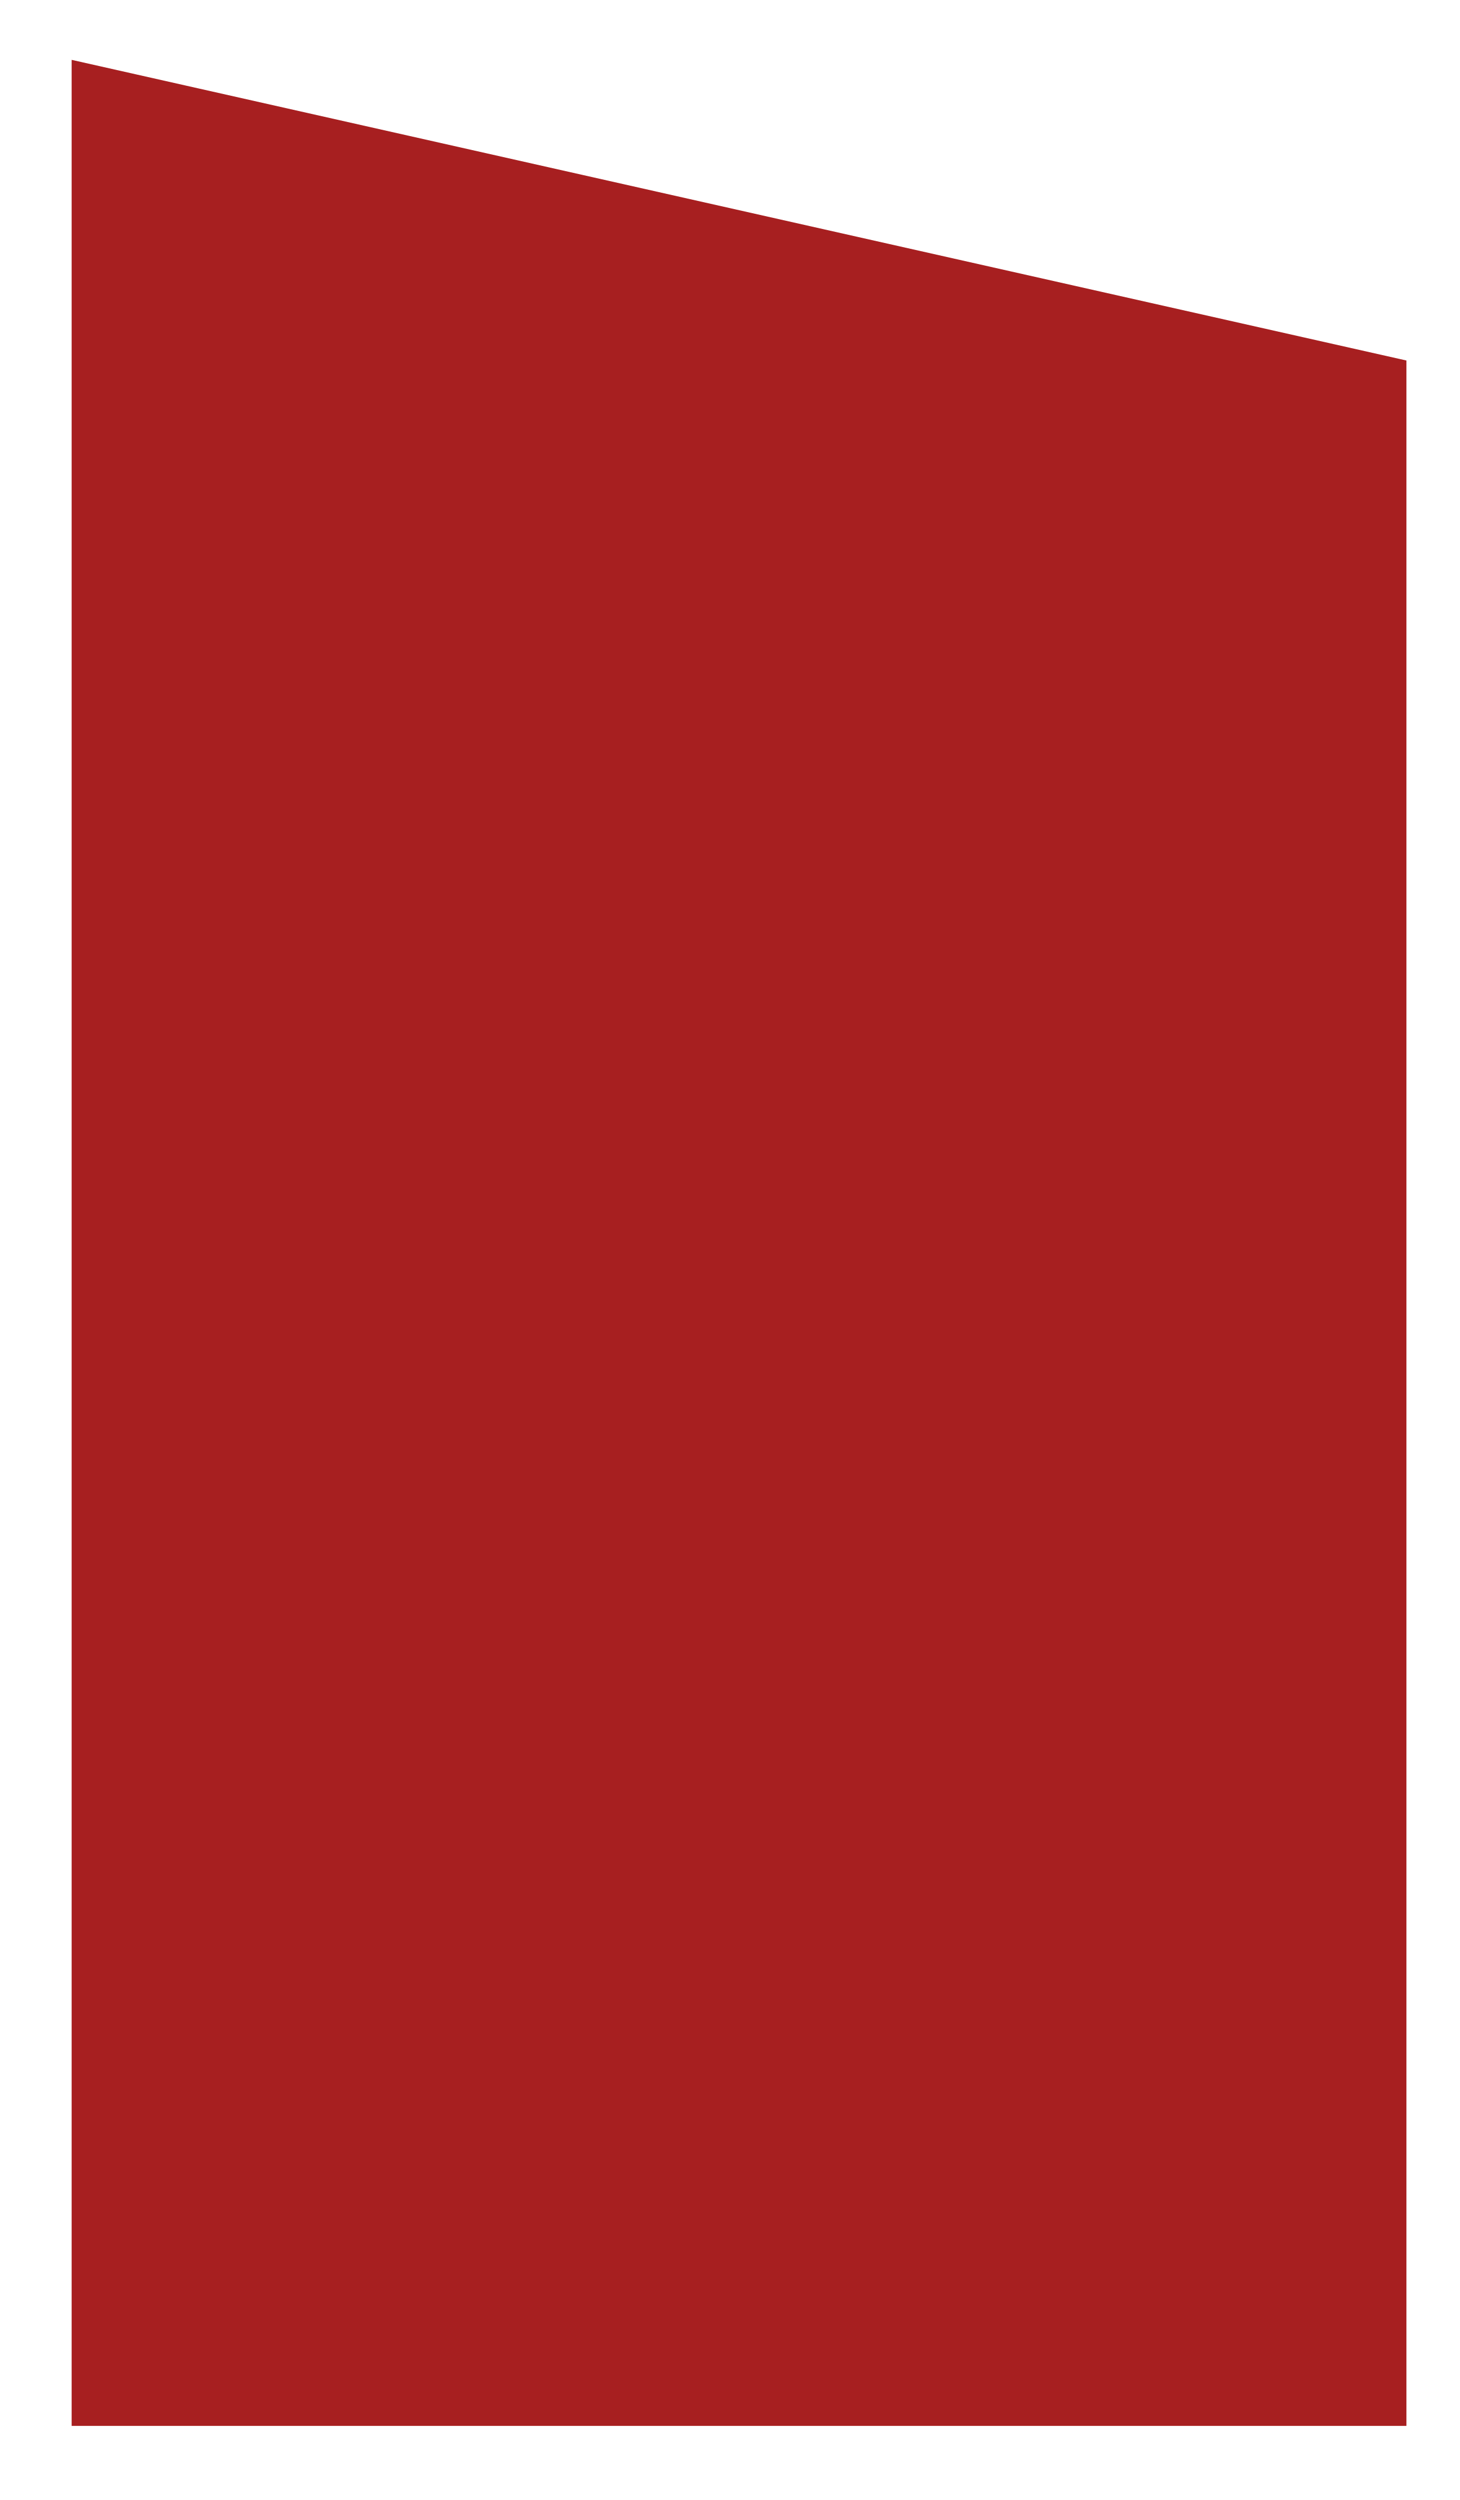 <svg version="1.1" class="flag_link_0" xmlns="http://www.w3.org/2000/svg" xmlns:xlink="http://www.w3.org/1999/xlink" x="0px" y="0px" width="190.323px" height="325.806px" viewBox="0 0 190.323 325.806" enable-background="new 0 0 190.323 325.806" xml:space="preserve">
    <polygon fill="#A71F20" stroke="#A71F20" stroke-width="3px" id="poly1" points="10.839,314.677 181.839,314.677 181.839,48.186 10.839,9.677 "></polygon>
</svg>
